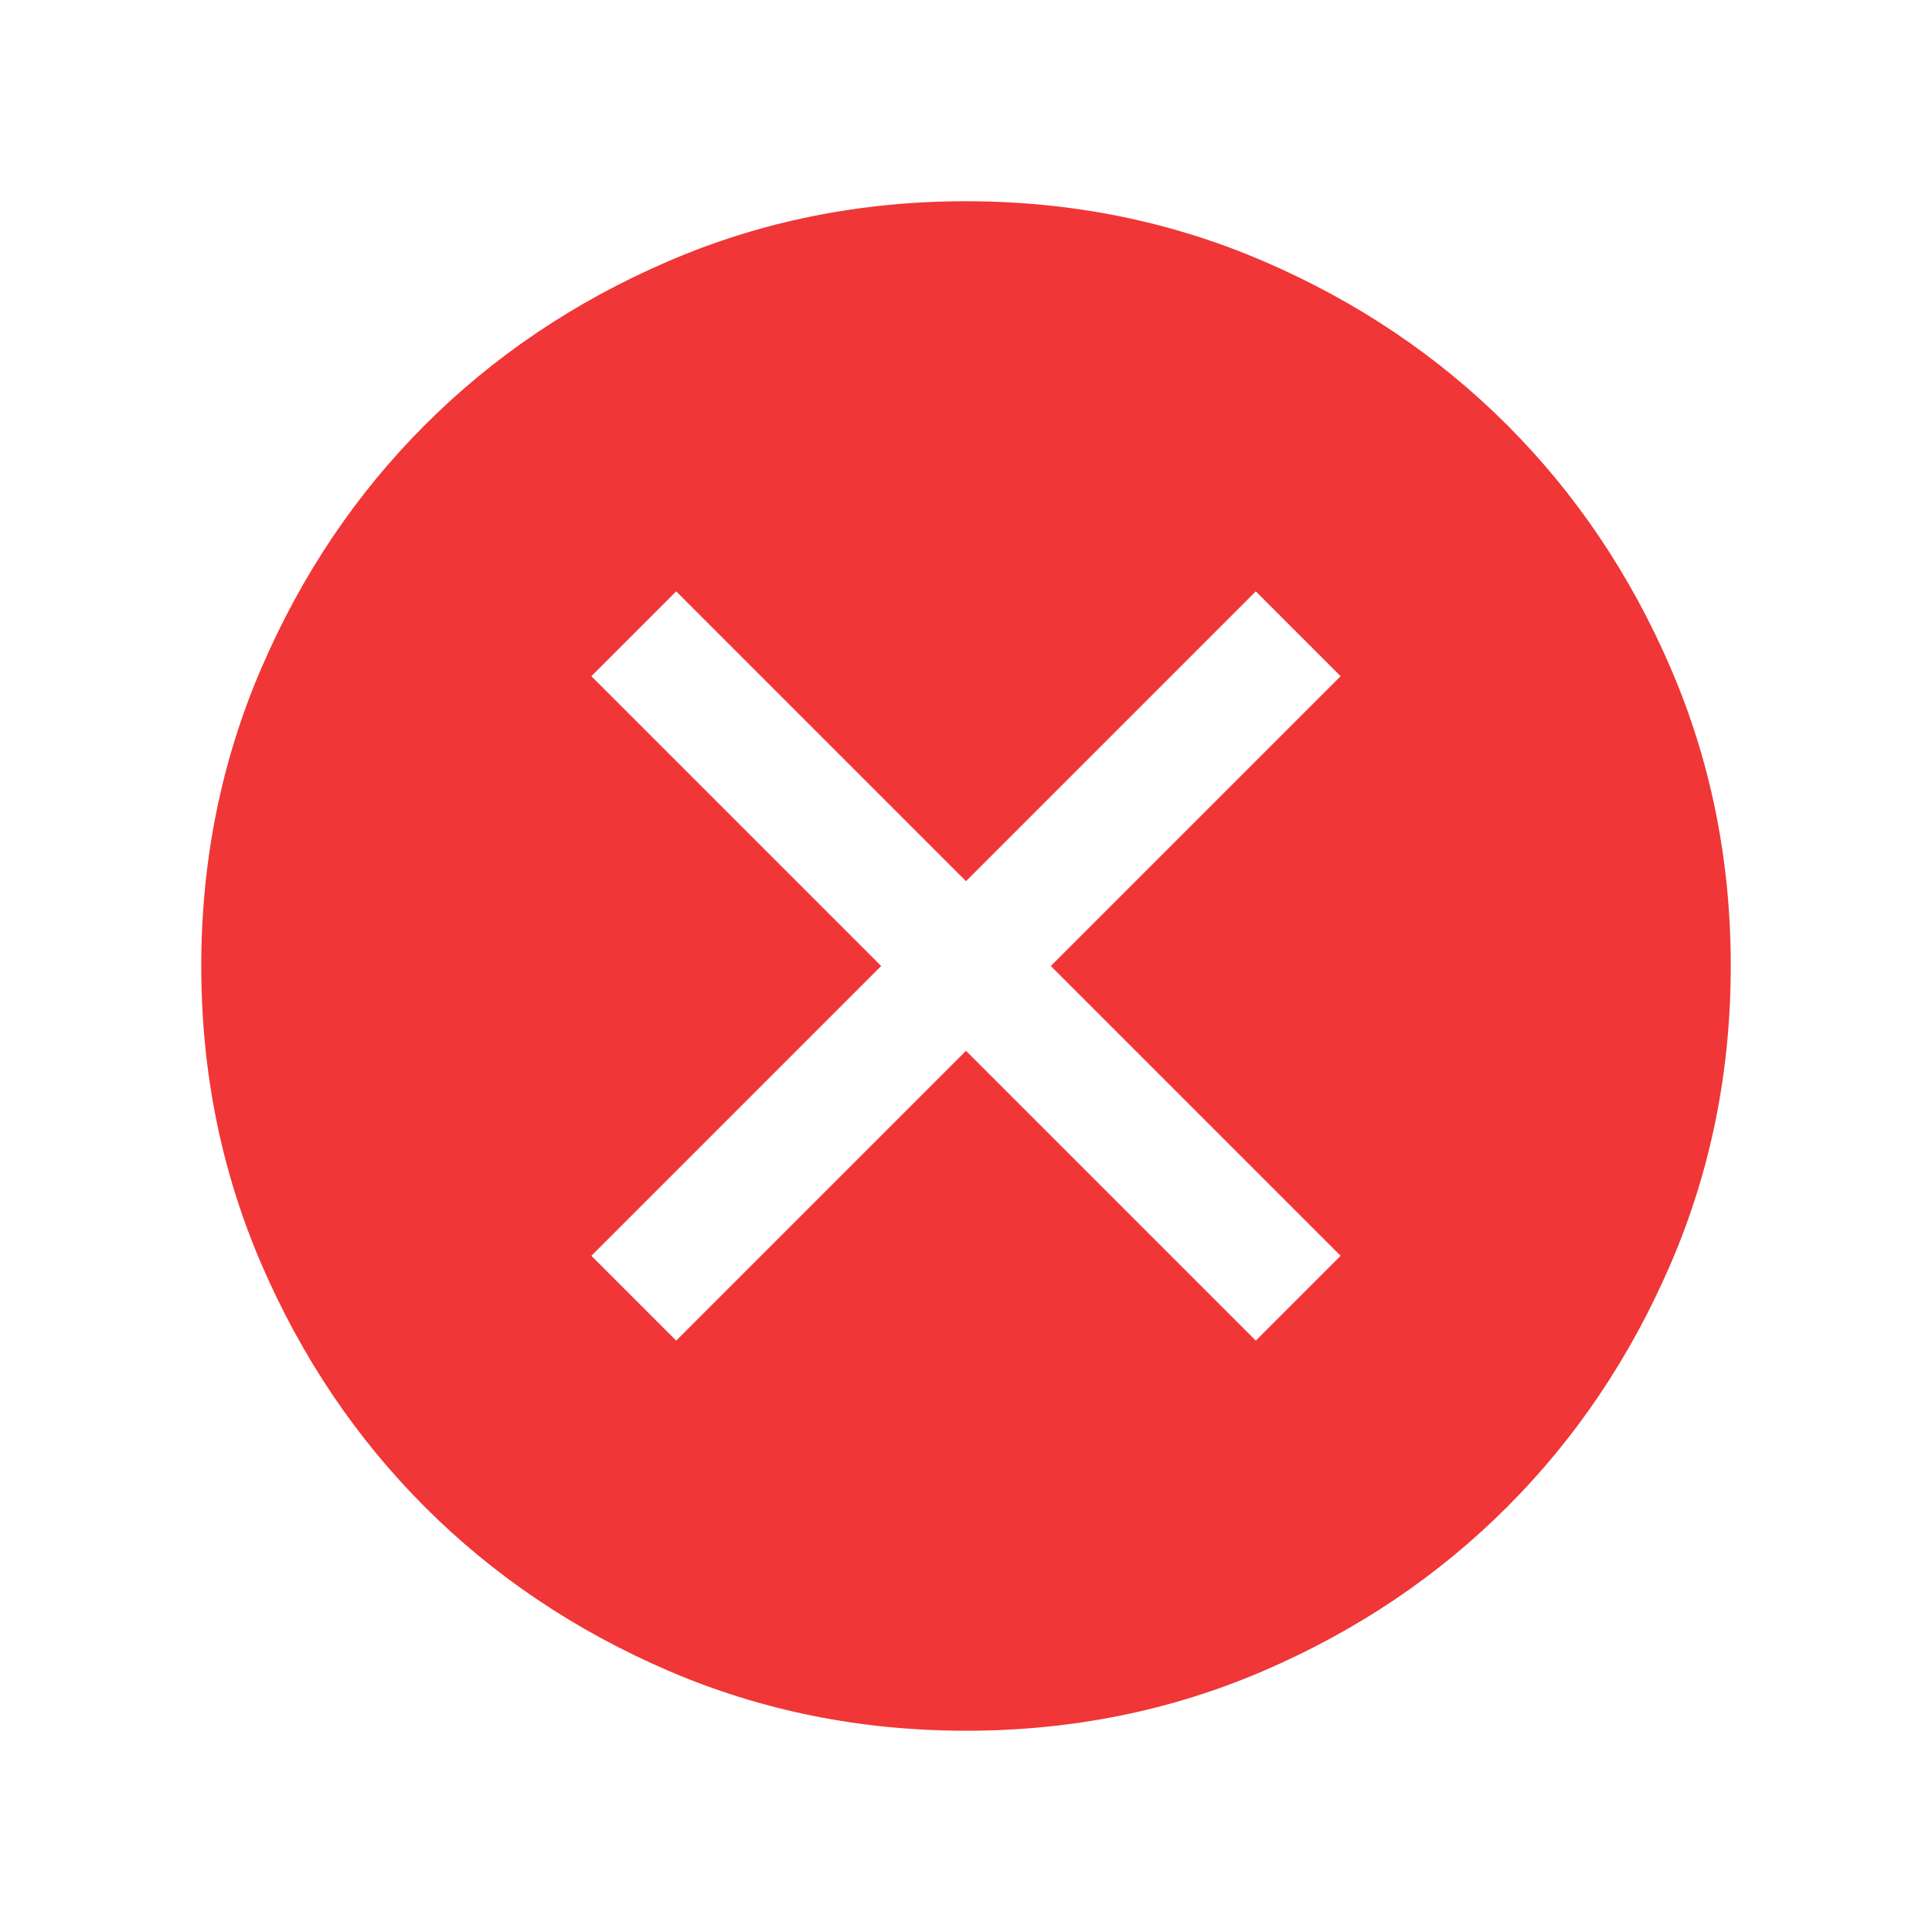 <svg width="80" height="80" viewBox="0 0 80 80" fill="none" xmlns="http://www.w3.org/2000/svg">
<mask id="mask0_2412_4547" style="mask-type:alpha" maskUnits="userSpaceOnUse" x="0" y="0" width="80" height="80">
<rect width="80" height="80" fill="#E3E3E3"/>
</mask>
<g mask="url(#mask0_2412_4547)">
<path d="M28 55.513L40 43.513L52 55.513L55.513 52L43.513 40L55.513 28L52 24.487L40 36.487L28 24.487L24.487 28L36.487 40L24.487 52L28 55.513ZM40.006 71.666C35.626 71.666 31.509 70.835 27.655 69.173C23.802 67.511 20.449 65.255 17.599 62.406C14.748 59.556 12.491 56.205 10.828 52.353C9.165 48.501 8.334 44.385 8.334 40.005C8.334 35.626 9.165 31.509 10.827 27.655C12.489 23.801 14.745 20.449 17.594 17.598C20.444 14.748 23.795 12.491 27.647 10.828C31.499 9.165 35.615 8.333 39.995 8.333C44.374 8.333 48.491 9.164 52.345 10.827C56.199 12.489 59.551 14.745 62.402 17.594C65.252 20.444 67.509 23.794 69.172 27.647C70.835 31.499 71.667 35.614 71.667 39.994C71.667 44.374 70.836 48.491 69.173 52.345C67.511 56.199 65.255 59.551 62.406 62.401C59.556 65.252 56.206 67.509 52.353 69.172C48.501 70.835 44.385 71.666 40.006 71.666Z" fill="#F03636"/>
</g>
</svg>
